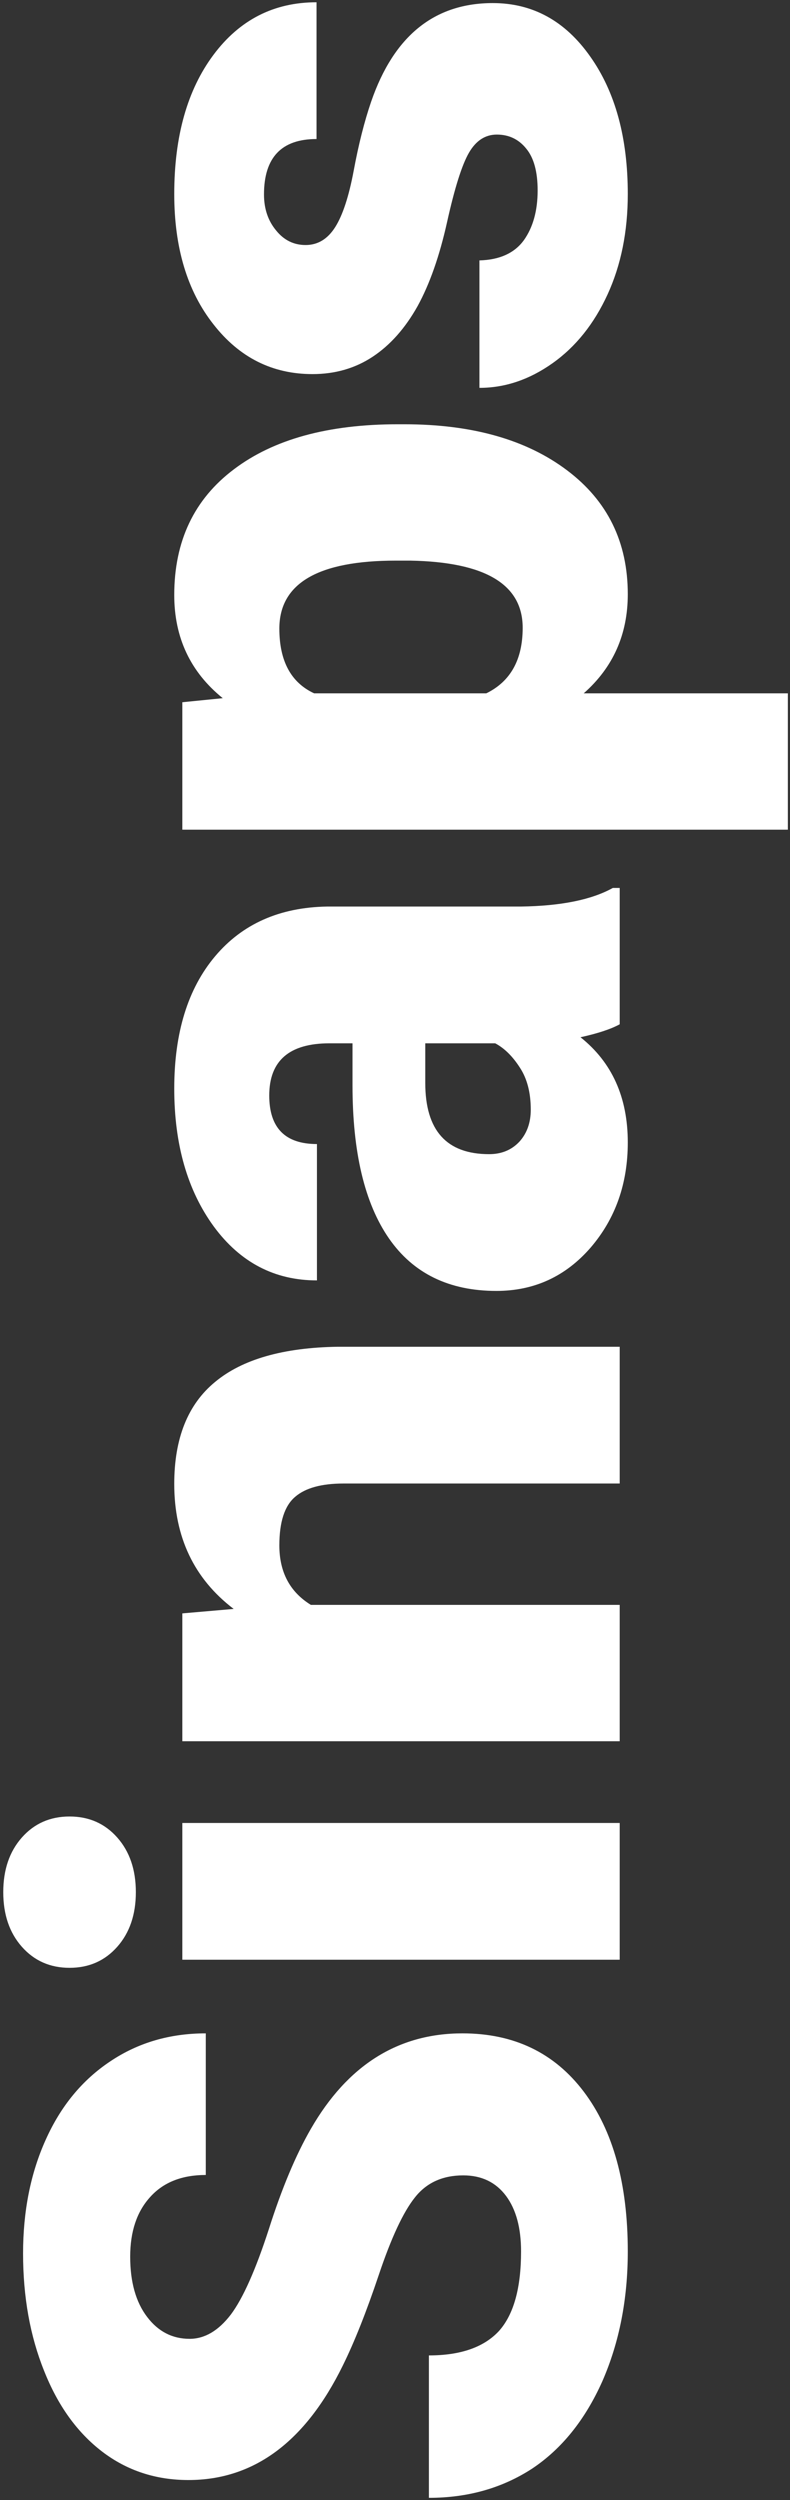 <svg width="167" height="528" viewBox="0 0 167 528" fill="none" xmlns="http://www.w3.org/2000/svg">
<rect x="0" y="0" width="167" height="528" fill="#333333" stroke="none"/>
<path d="M97.931 459.428C93.545 459.428 90.127 460.995 87.677 464.128C85.228 467.204 82.693 472.644 80.072 480.449C77.452 488.253 74.917 494.633 72.467 499.589C64.549 515.711 53.669 523.771 39.826 523.771C32.933 523.771 26.866 521.778 21.625 517.79C16.327 513.745 12.226 508.049 9.32 500.7C6.358 493.352 4.877 485.091 4.877 475.92C4.877 466.976 6.472 458.972 9.662 451.909C12.852 444.788 17.41 439.262 23.334 435.332C29.201 431.401 35.923 429.436 43.5 429.436V459.343C38.43 459.343 34.499 460.909 31.708 464.042C28.917 467.119 27.521 471.306 27.521 476.604C27.521 481.958 28.717 486.202 31.11 489.335C33.446 492.412 36.436 493.95 40.082 493.95C43.272 493.95 46.177 492.241 48.798 488.823C51.361 485.405 54.039 479.395 56.83 470.793C59.565 462.191 62.527 455.127 65.717 449.602C73.464 436.158 84.145 429.436 97.76 429.436C108.641 429.436 117.186 433.537 123.395 441.74C129.604 449.943 132.709 461.194 132.709 475.493C132.709 485.576 130.915 494.719 127.326 502.922C123.68 511.068 118.724 517.22 112.458 521.379C106.134 525.48 98.871 527.531 90.668 527.531V497.453C97.333 497.453 102.261 495.744 105.451 492.326C108.584 488.851 110.15 483.24 110.15 475.493C110.15 470.537 109.097 466.634 106.989 463.786C104.824 460.881 101.805 459.428 97.931 459.428ZM131 385.002V413.884H38.544V385.002H131ZM14.704 415.593C10.602 415.593 7.241 414.112 4.621 411.149C2 408.187 0.69 404.342 0.69 399.614C0.69 394.886 2 391.04 4.621 388.078C7.241 385.116 10.602 383.635 14.704 383.635C18.805 383.635 22.166 385.116 24.787 388.078C27.407 391.04 28.717 394.886 28.717 399.614C28.717 404.342 27.407 408.187 24.787 411.149C22.166 414.112 18.805 415.593 14.704 415.593ZM38.544 340.739L49.396 339.799C41.022 333.419 36.835 324.618 36.835 313.396C36.835 303.768 39.712 296.59 45.465 291.862C51.219 287.077 59.878 284.599 71.442 284.428H131L131 313.31H72.638C67.967 313.31 64.549 314.25 62.384 316.13C60.163 318.01 59.052 321.428 59.052 326.384C59.052 332.023 61.273 336.21 65.717 338.945H131V367.741H38.544L38.544 340.739ZM131 216.325C129.12 217.351 126.357 218.262 122.711 219.06C129.376 224.357 132.709 231.763 132.709 241.276C132.709 249.992 130.089 257.398 124.848 263.493C119.55 269.589 112.913 272.636 104.938 272.636C94.912 272.636 87.335 268.933 82.209 261.528C77.082 254.122 74.518 243.356 74.518 229.228V220.341H69.647C61.16 220.341 56.916 224.016 56.916 231.364C56.916 238.2 60.276 241.618 66.999 241.618V270.415C58.055 270.415 50.792 266.626 45.209 259.05C39.626 251.416 36.835 241.704 36.835 229.912C36.835 218.12 39.712 208.806 45.465 201.97C51.219 195.134 59.109 191.63 69.135 191.459H110.065C118.553 191.346 125.047 190.035 129.547 187.529H131V216.325ZM112.201 234.355C112.201 230.766 111.432 227.804 109.894 225.468C108.356 223.076 106.618 221.367 104.682 220.341H89.899V228.715C89.899 238.741 94.399 243.754 103.4 243.754C106.02 243.754 108.157 242.871 109.809 241.105C111.404 239.34 112.201 237.089 112.201 234.355ZM85.456 89.604C99.811 89.604 111.29 92.851 119.892 99.345C128.437 105.782 132.709 114.498 132.709 125.493C132.709 133.981 129.604 140.959 123.395 146.428H166.547V175.224H38.544V148.308L47.089 147.453C40.253 141.927 36.835 134.664 36.835 125.664C36.835 114.27 41.05 105.412 49.481 99.089C57.855 92.766 69.391 89.604 84.088 89.604H85.456ZM83.661 118.4C67.255 118.4 59.052 123.186 59.052 132.756C59.052 139.592 61.501 144.149 66.4 146.428H102.802C107.929 143.921 110.492 139.307 110.492 132.585C110.492 123.413 102.574 118.685 86.737 118.4H83.661ZM105.023 28.422C102.574 28.422 100.609 29.704 99.127 32.268C97.646 34.831 96.108 39.702 94.513 46.879C92.918 54.057 90.839 59.982 88.275 64.653C85.655 69.324 82.493 72.884 78.79 75.334C75.088 77.784 70.844 79.008 66.059 79.008C57.571 79.008 50.592 75.505 45.123 68.498C39.598 61.491 36.835 52.32 36.835 40.983C36.835 28.793 39.598 18.994 45.123 11.589C50.649 4.183 57.912 0.48 66.913 0.48V29.362C59.508 29.362 55.805 33.264 55.805 41.069C55.805 44.088 56.659 46.623 58.368 48.674C60.02 50.725 62.099 51.75 64.606 51.75C67.169 51.75 69.249 50.497 70.844 47.99C72.439 45.484 73.749 41.496 74.774 36.027C75.8 30.502 77.025 25.66 78.449 21.501C83.234 7.601 91.807 0.651 104.169 0.651C112.6 0.651 119.464 4.411 124.762 11.931C130.06 19.393 132.709 29.078 132.709 40.983C132.709 48.902 131.285 55.965 128.437 62.175C125.588 68.384 121.715 73.226 116.815 76.701C111.916 80.176 106.761 81.914 101.349 81.914V54.997C105.622 54.883 108.755 53.459 110.749 50.725C112.685 47.99 113.654 44.487 113.654 40.214C113.654 36.284 112.856 33.35 111.261 31.413C109.666 29.419 107.587 28.422 105.023 28.422Z" fill="white"/>
</svg>
